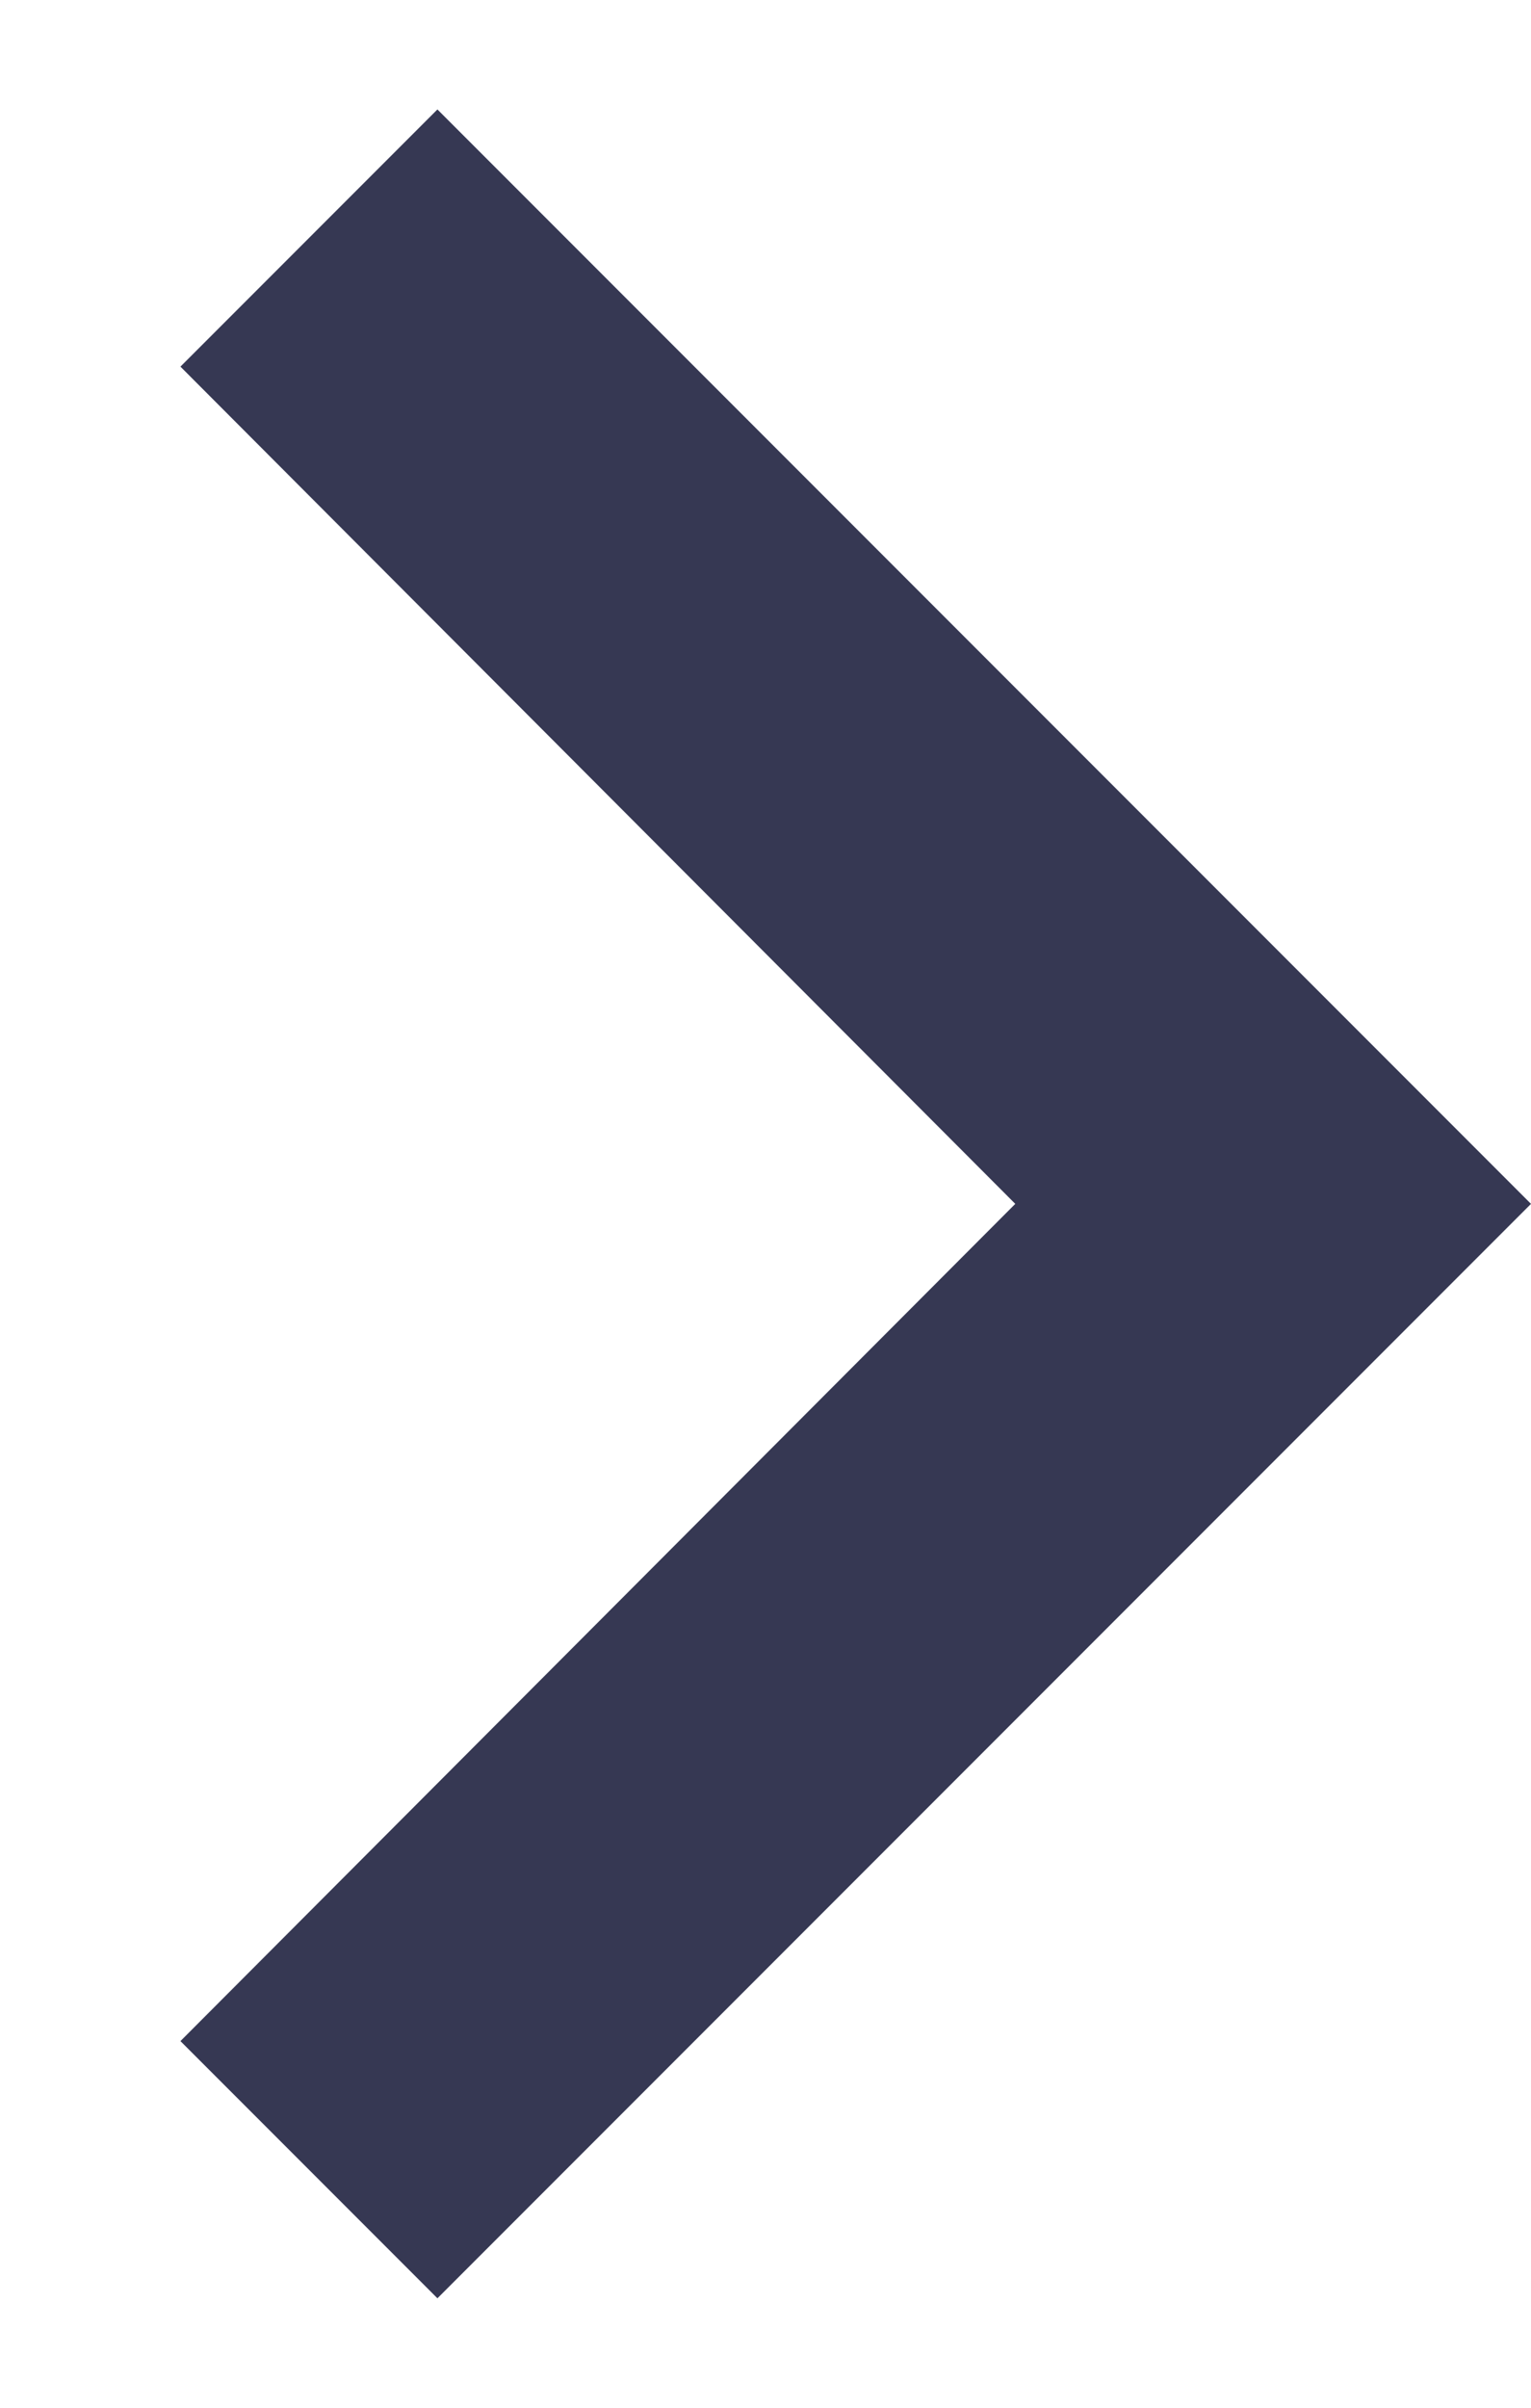 <svg width="7" height="11" viewBox="0 0 7 11" fill="none" xmlns="http://www.w3.org/2000/svg">
<path fill-rule="evenodd" clip-rule="evenodd" d="M2 0.5L0.825 1.675L4.642 5.5L0.825 9.325L2 10.5L7 5.5L2 0.5Z" fill="#363853"/>
</svg>
